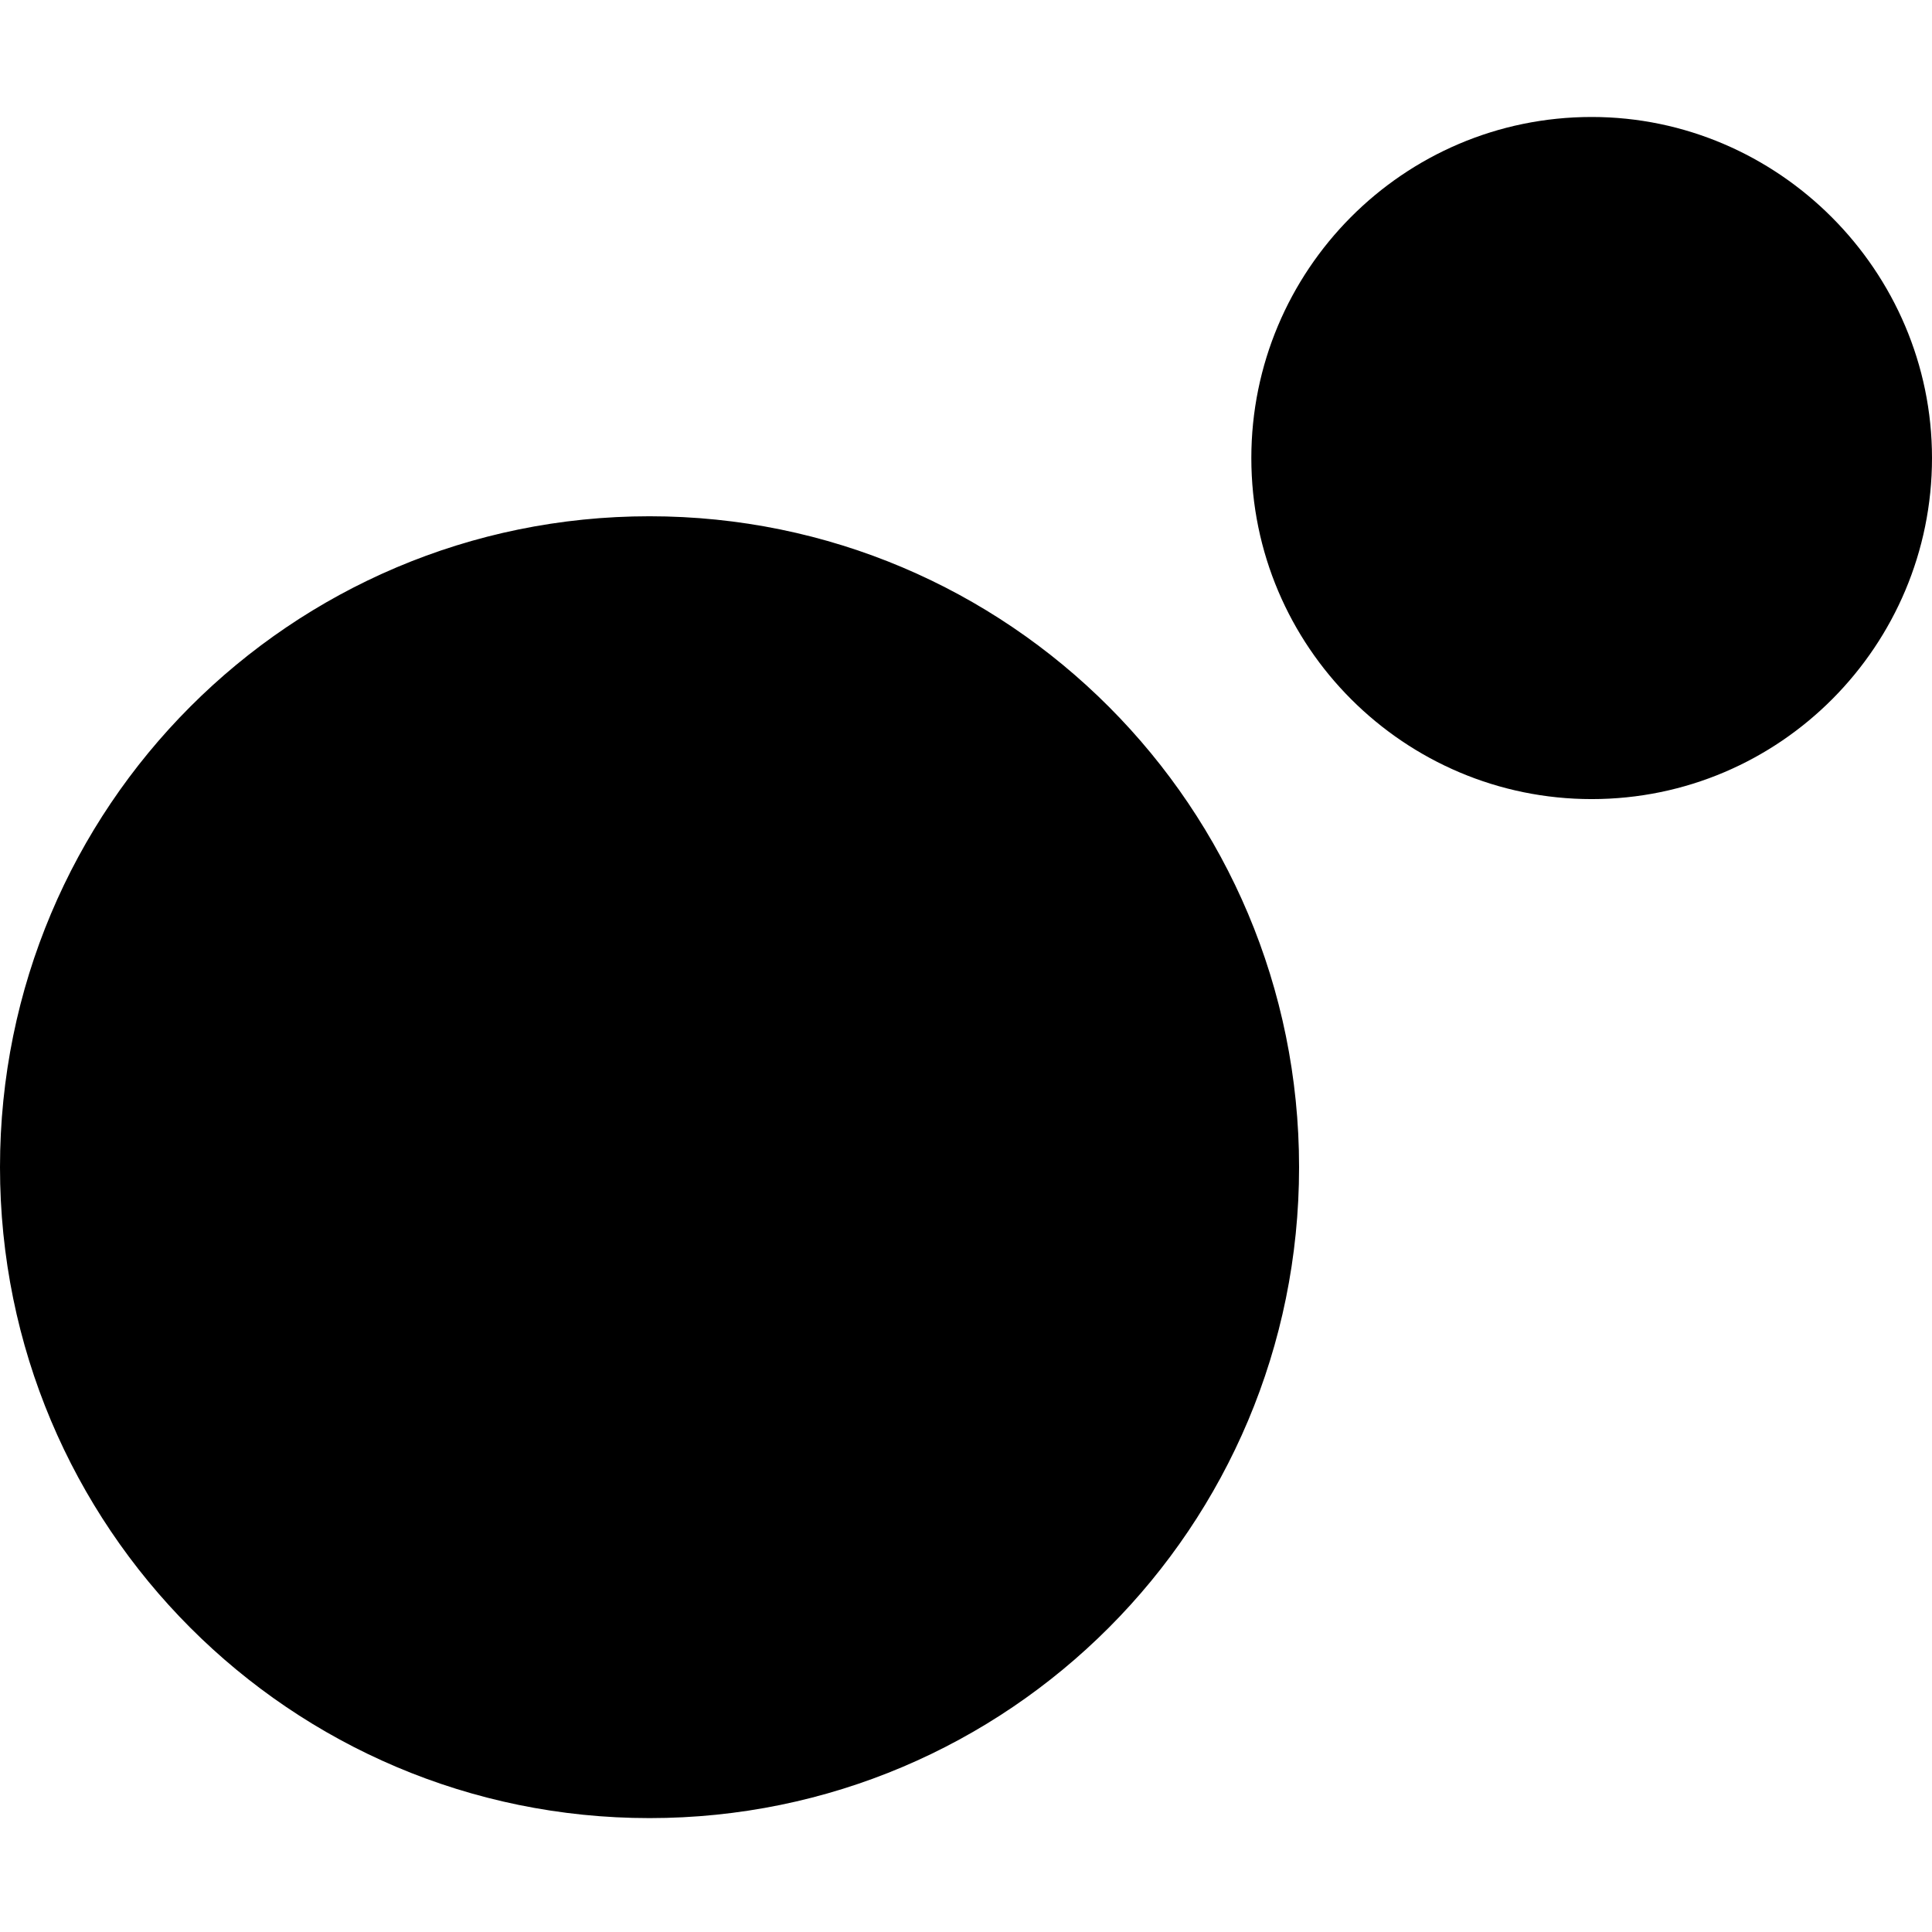 <svg viewBox="0 0 128 128" fill="none" xmlns="http://www.w3.org/2000/svg"><path d="M86.067 77.33c0 23.835-19.248 43.124-43.034 43.124C19.248 120.454 0 101.165 0 77.329s19.248-43.125 43.033-43.125 43.034 19.29 43.034 43.125zM128 30.346c0 12.4-10.037 22.596-22.548 22.596-12.374 0-22.548-10.058-22.548-22.596 0-12.4 10.037-22.596 22.548-22.596C117.826 7.75 128 17.946 128 30.346z"/><style>path{fill:#000}@media (prefers-color-scheme:dark){path{fill:#fff}}</style></svg>